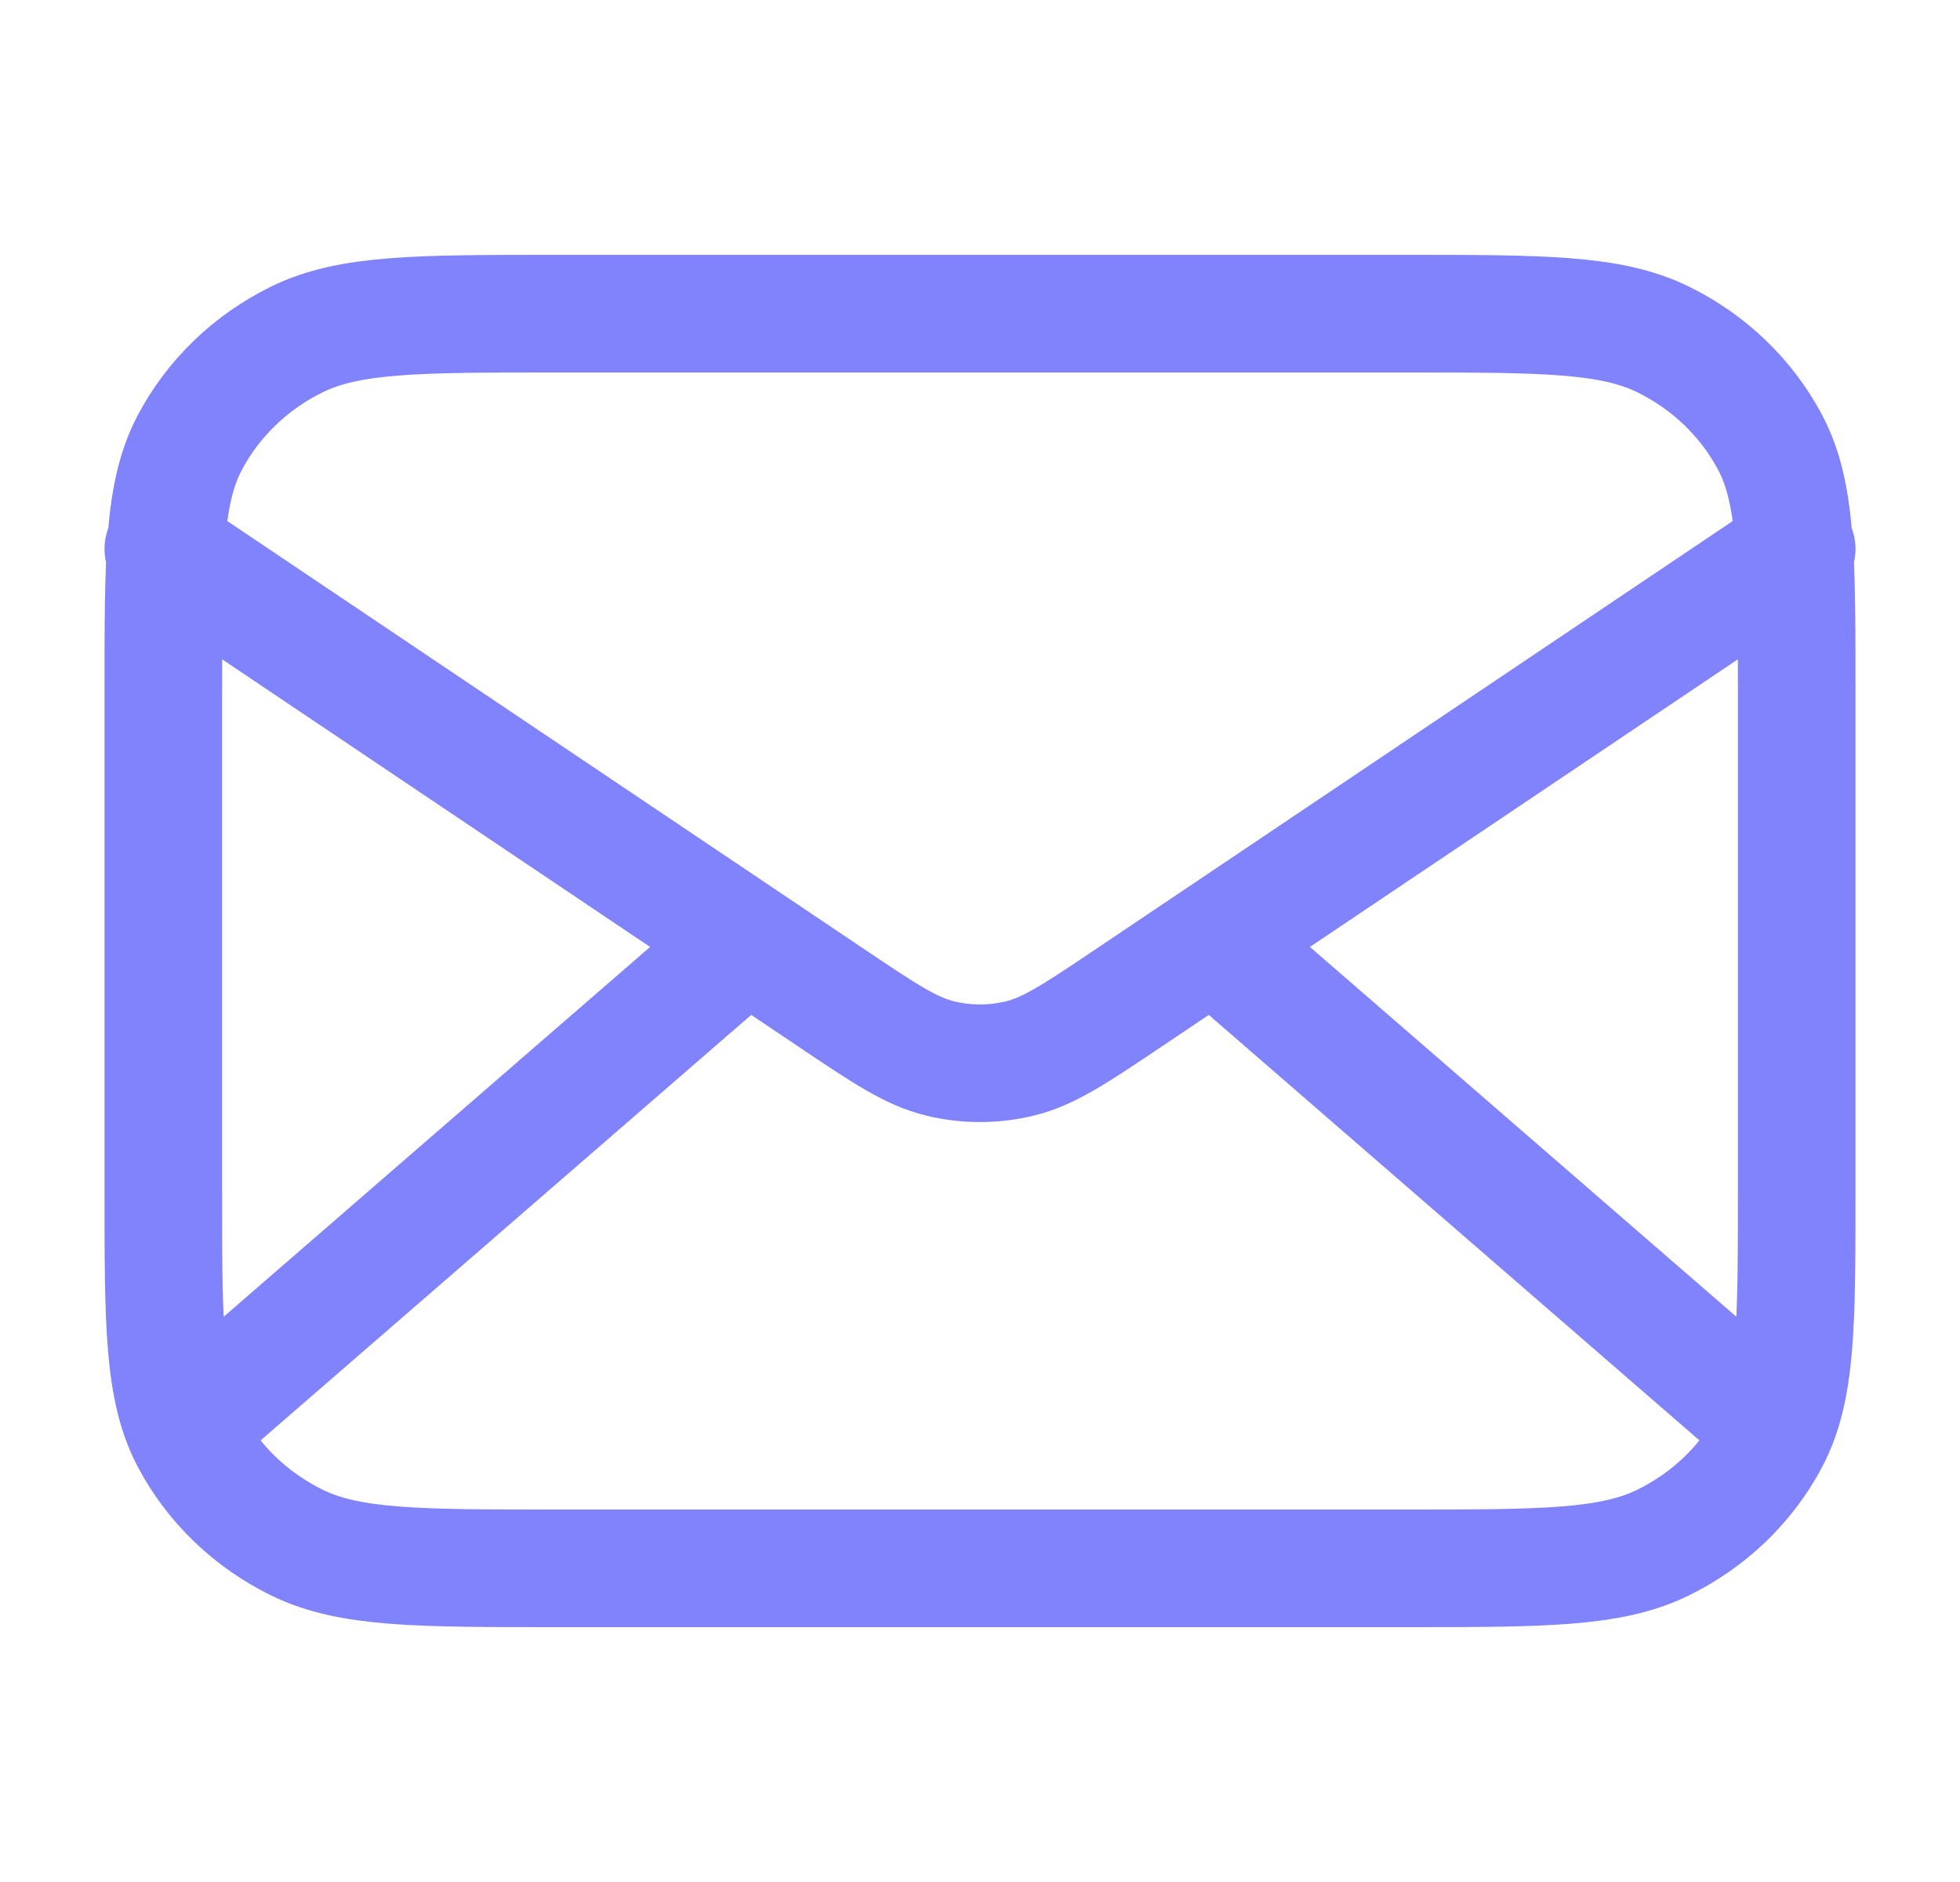 <svg width="25" height="24" viewBox="0 0 25 24" fill="none" xmlns="http://www.w3.org/2000/svg">
<path d="M22.396 18L15.476 12M9.524 12L2.604 18M2.083 7L10.588 12.715C11.277 13.178 11.621 13.41 11.996 13.499C12.327 13.579 12.673 13.579 13.004 13.499C13.378 13.41 13.723 13.178 14.412 12.715L22.917 7M7.083 20H17.917C19.667 20 20.542 20 21.21 19.673C21.798 19.385 22.276 18.927 22.576 18.362C22.917 17.72 22.917 16.88 22.917 15.2V8.8C22.917 7.12 22.917 6.28 22.576 5.638C22.276 5.074 21.798 4.615 21.21 4.327C20.542 4 19.667 4 17.917 4H7.083C5.333 4 4.458 4 3.79 4.327C3.202 4.615 2.724 5.074 2.424 5.638C2.083 6.28 2.083 7.12 2.083 8.8V15.2C2.083 16.88 2.083 17.72 2.424 18.362C2.724 18.927 3.202 19.385 3.79 19.673C4.458 20 5.333 20 7.083 20Z" stroke="#8183FD" stroke-width="1.5" stroke-linecap="round" stroke-linejoin="round"/>
</svg>
